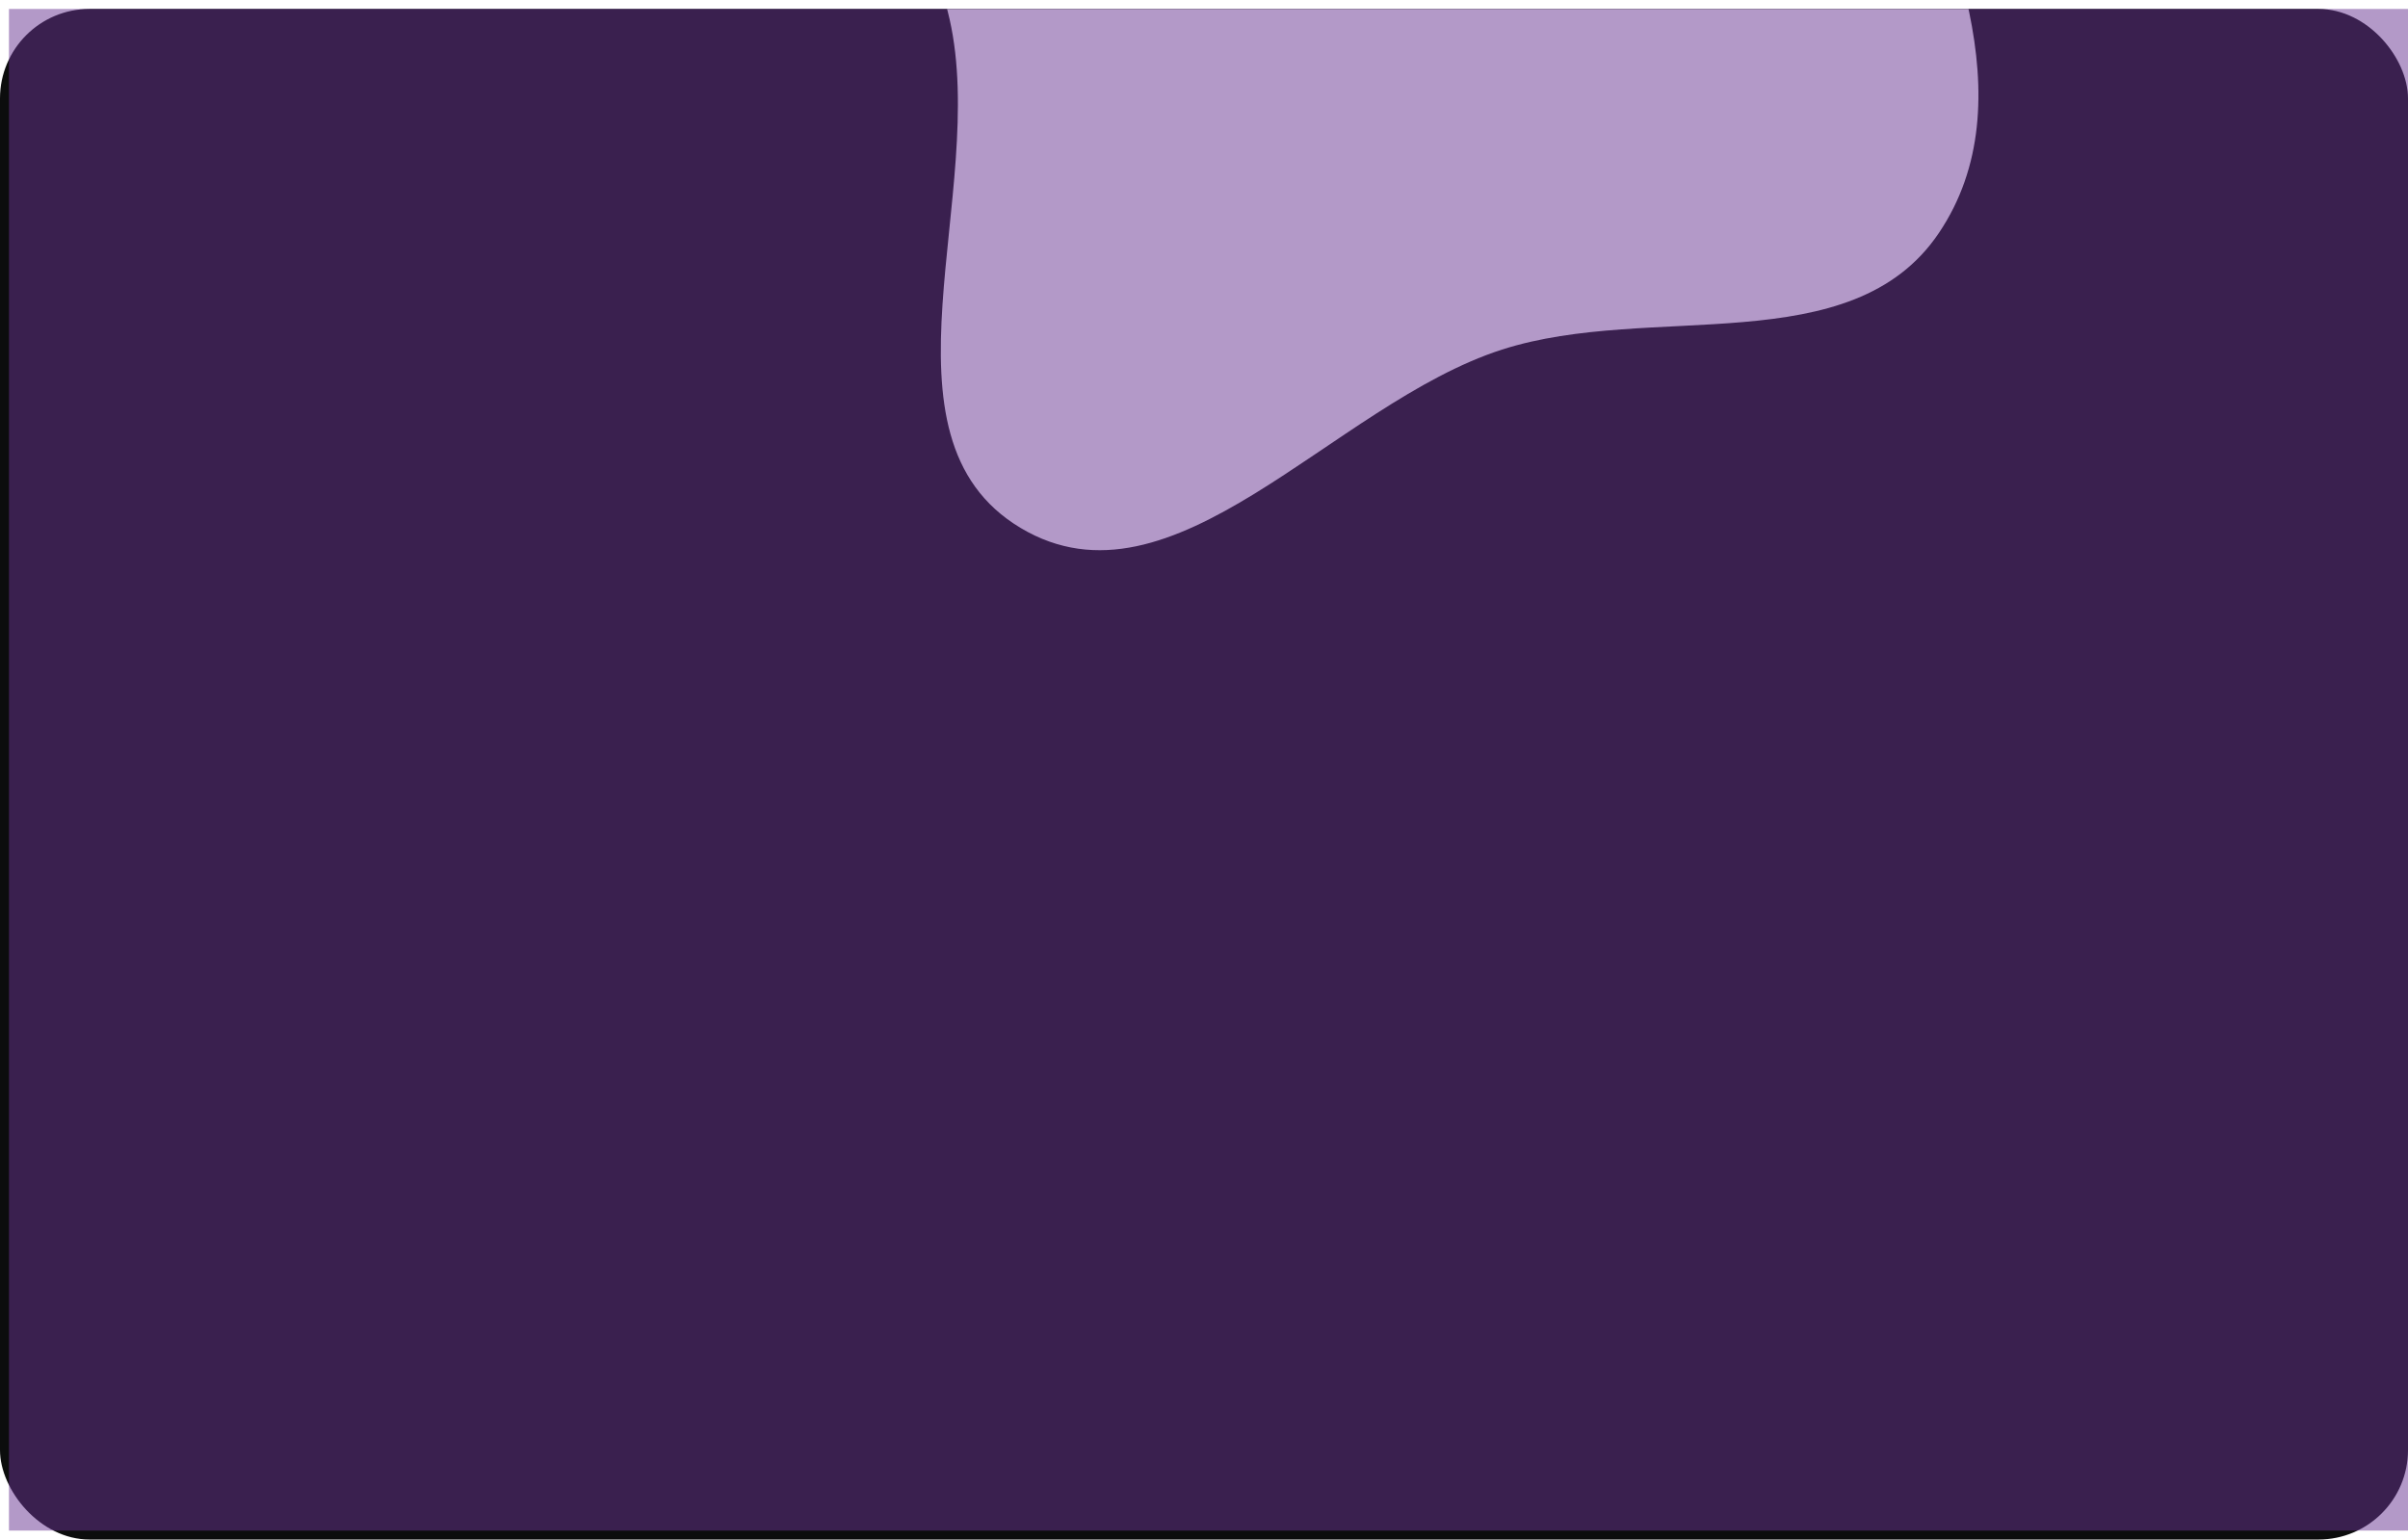 <svg width="269" height="172" viewBox="0 0 269 172" fill="none" xmlns="http://www.w3.org/2000/svg">
<g clip-path="url(#clip0_2164_20341)">
<rect y="1" width="269" height="171" rx="10" fill="#0C0D0D"/>
<g filter="url(#filter0_f_2164_20341)">
<path fill-rule="evenodd" clip-rule="evenodd" d="M210.644 -24.592C204.835 -37.927 193.653 -46.852 181.425 -54.731C168.503 -63.057 155.196 -71.12 139.85 -70.21C120.998 -69.092 97.517 -66.393 89.531 -49.283C81.613 -32.317 101.951 -16.115 106.08 2.145C110.465 21.541 96.942 48.771 114.009 58.98C131.062 69.181 148.868 45.136 167.789 39.057C184.457 33.702 206.823 40.541 216.6 26.02C226.464 11.37 217.696 -8.402 210.644 -24.592Z" fill="white"/>
</g>
</g>
<g style="mix-blend-mode:color" opacity="0.5">
<rect x="1" y="1" width="268" height="170" fill="#673391"/>
</g>
<defs>
<filter id="filter0_f_2164_20341" x="-86.282" y="-244.28" width="481.294" height="479.75" filterUnits="userSpaceOnUse" color-interpolation-filters="sRGB">
<feFlood flood-opacity="0" result="BackgroundImageFix"/>
<feBlend mode="normal" in="SourceGraphic" in2="BackgroundImageFix" result="shape"/>
<feGaussianBlur stdDeviation="87" result="effect1_foregroundBlur_2164_20341"/>
</filter>
<clipPath id="clip0_2164_20341">
<rect y="1" width="269" height="171" rx="10" fill="white"/>
</clipPath>
</defs>
</svg>
